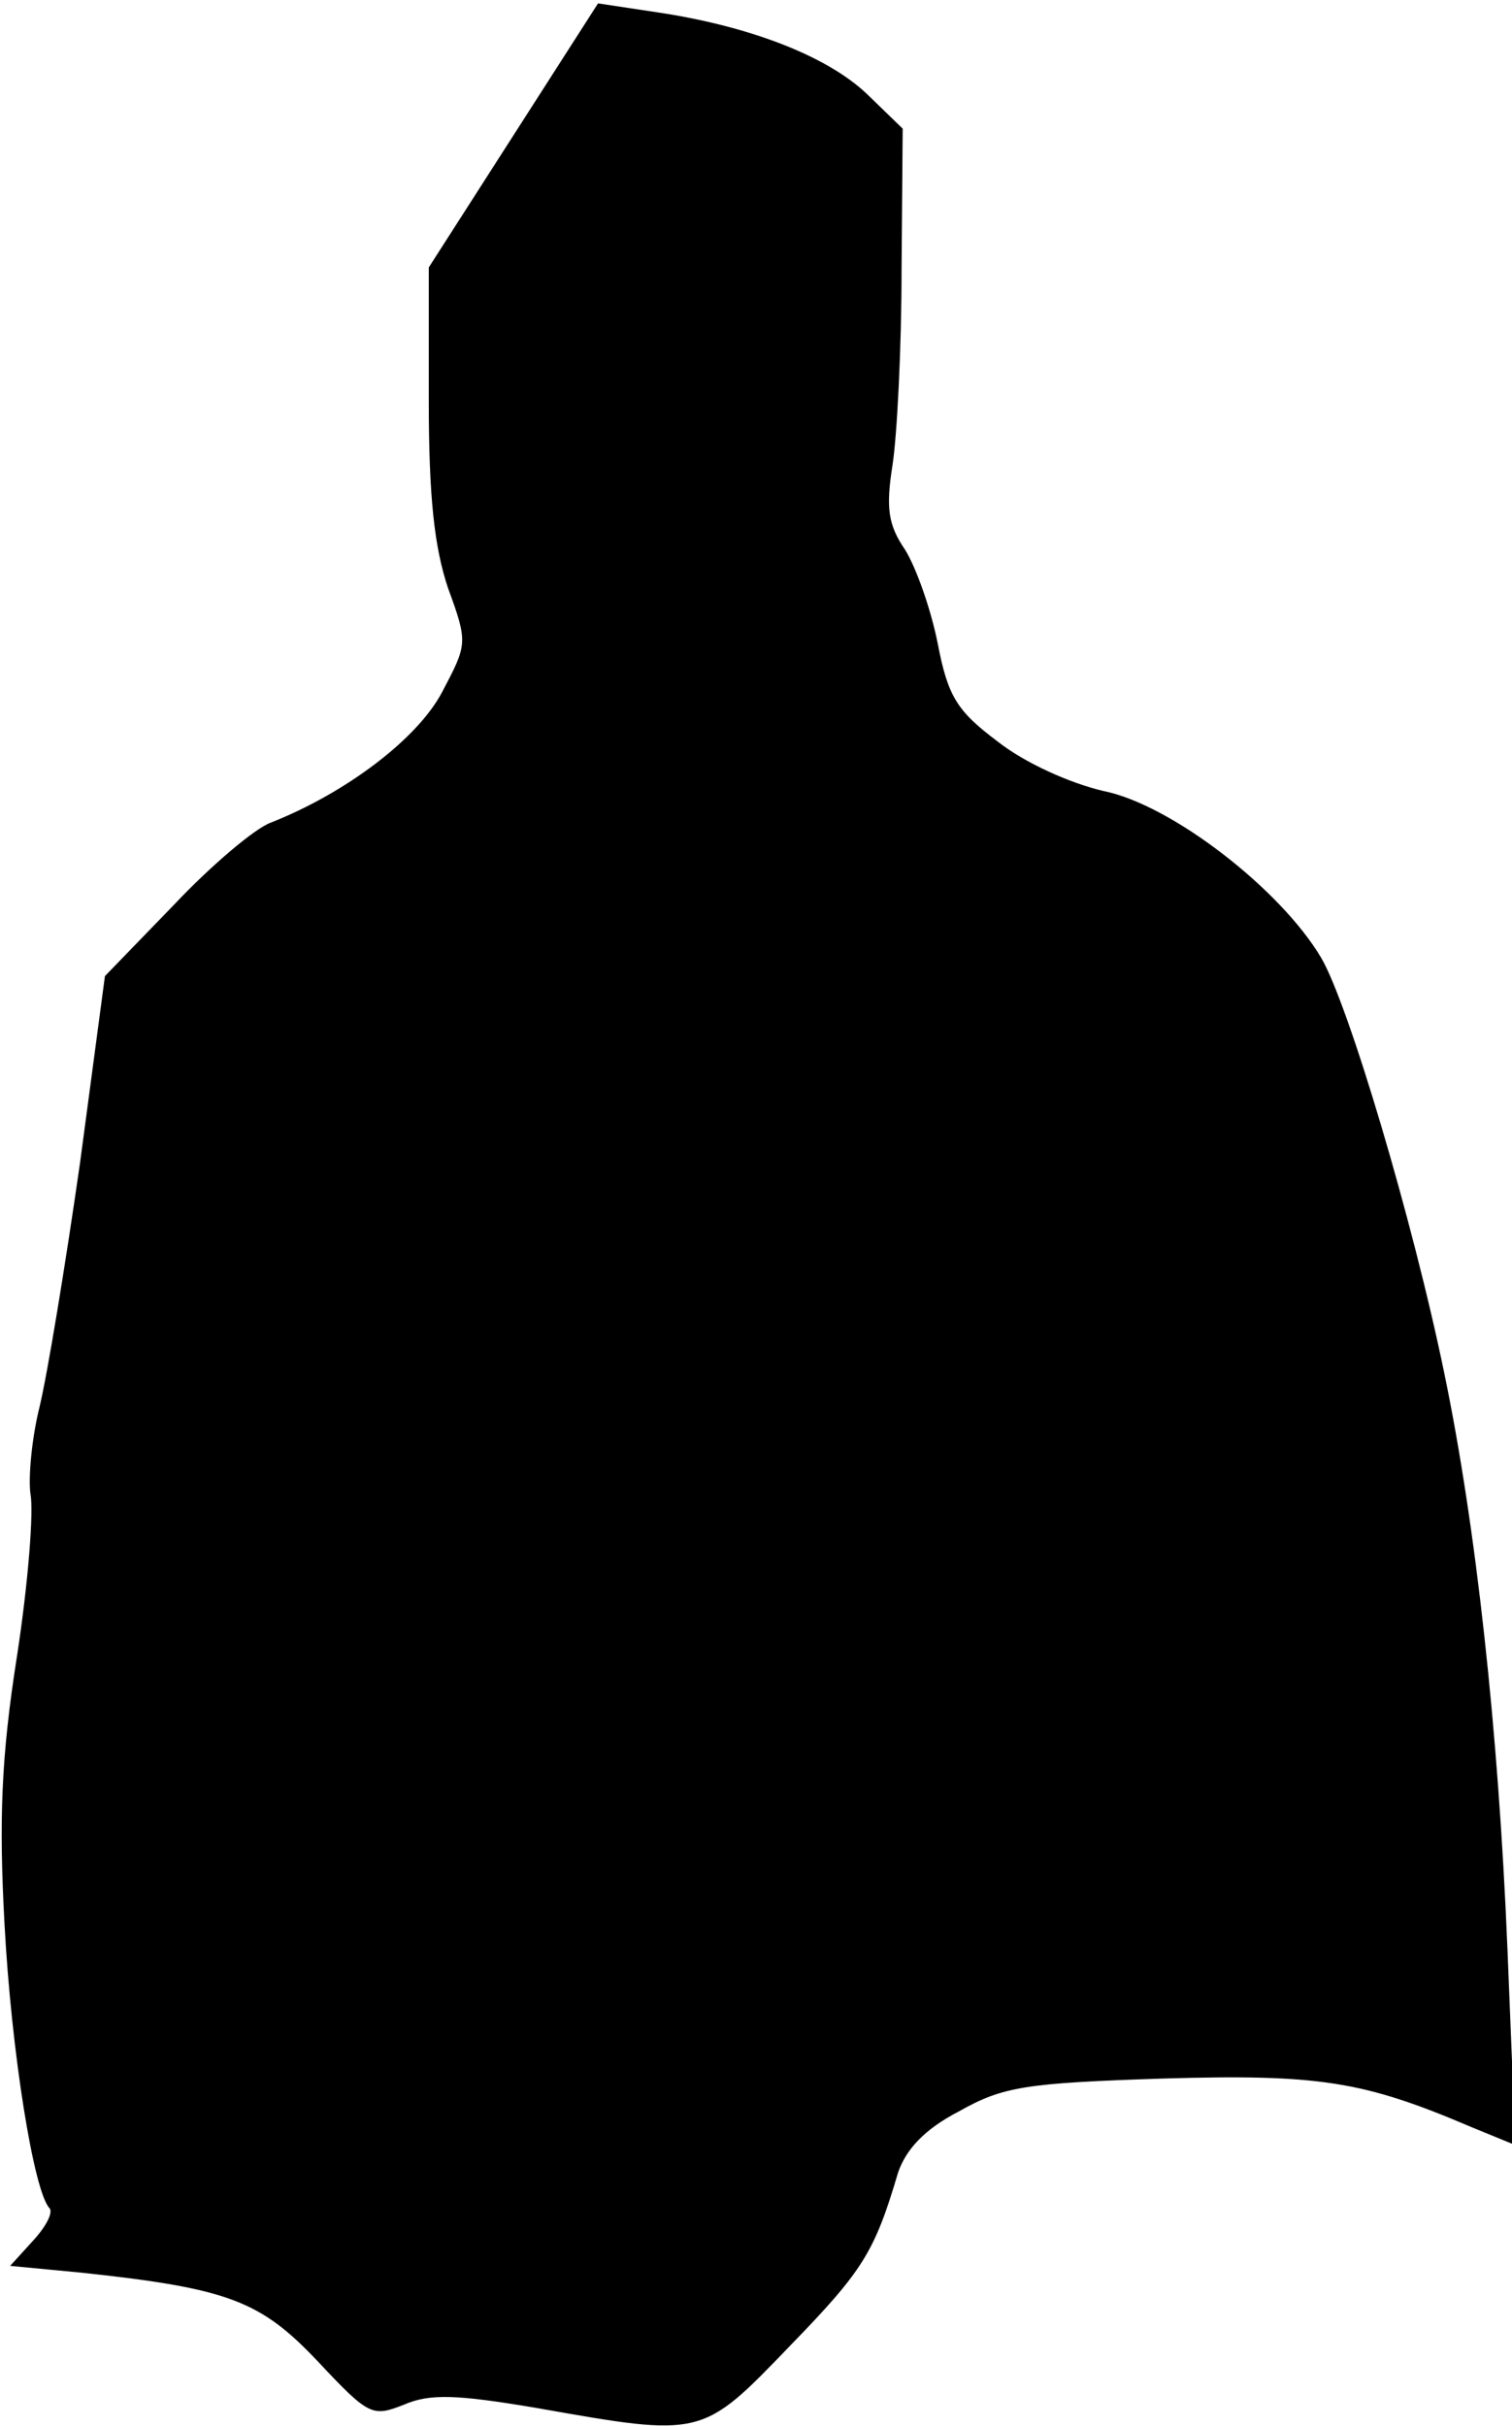 <?xml version="1.0" standalone="no"?>
<!DOCTYPE svg PUBLIC "-//W3C//DTD SVG 20010904//EN"
 "http://www.w3.org/TR/2001/REC-SVG-20010904/DTD/svg10.dtd">
<svg version="1.0" xmlns="http://www.w3.org/2000/svg"
 width="134pt" height="215pt" viewBox="0 0 134 215"
 preserveAspectRatio="xMidYMid meet">
<g transform="translate(0,215) scale(0.1,-0.1)"
fill="#000000" stroke="none">
<path fill="#000000" stroke="none" d="M455 2030 l-75 -117 0 -118 c0 -86 5
-130 17 -166 18 -49 17 -50 -5 -92 -22 -42 -86 -90 -152 -116 -14 -5 -53 -38
-86 -73 l-61 -63 -22 -165 c-13 -91 -29 -188 -36 -217 -7 -28 -10 -63 -8 -77
3 -15 -2 -79 -12 -144 -14 -89 -16 -145 -11 -237 6 -113 26 -238 40 -252 3 -4
-3 -16 -15 -29 l-20 -22 63 -6 c131 -14 159 -25 210 -79 45 -48 48 -49 76 -38
23 10 47 9 118 -3 147 -26 146 -26 224 55 65 67 75 83 96 154 7 20 23 38 54
54 39 22 59 25 180 29 139 4 178 -2 274 -43 l39 -16 -7 173 c-8 195 -28 376
-56 511 -28 136 -85 327 -109 368 -36 61 -133 136 -193 148 -30 7 -70 25 -94
44 -36 27 -44 40 -53 87 -6 30 -19 67 -29 83 -15 22 -17 37 -11 75 4 26 8 103
8 173 l1 125 -32 31 c-36 34 -105 60 -185 72 l-53 8 -75 -117z"/>
</g>
</svg>
